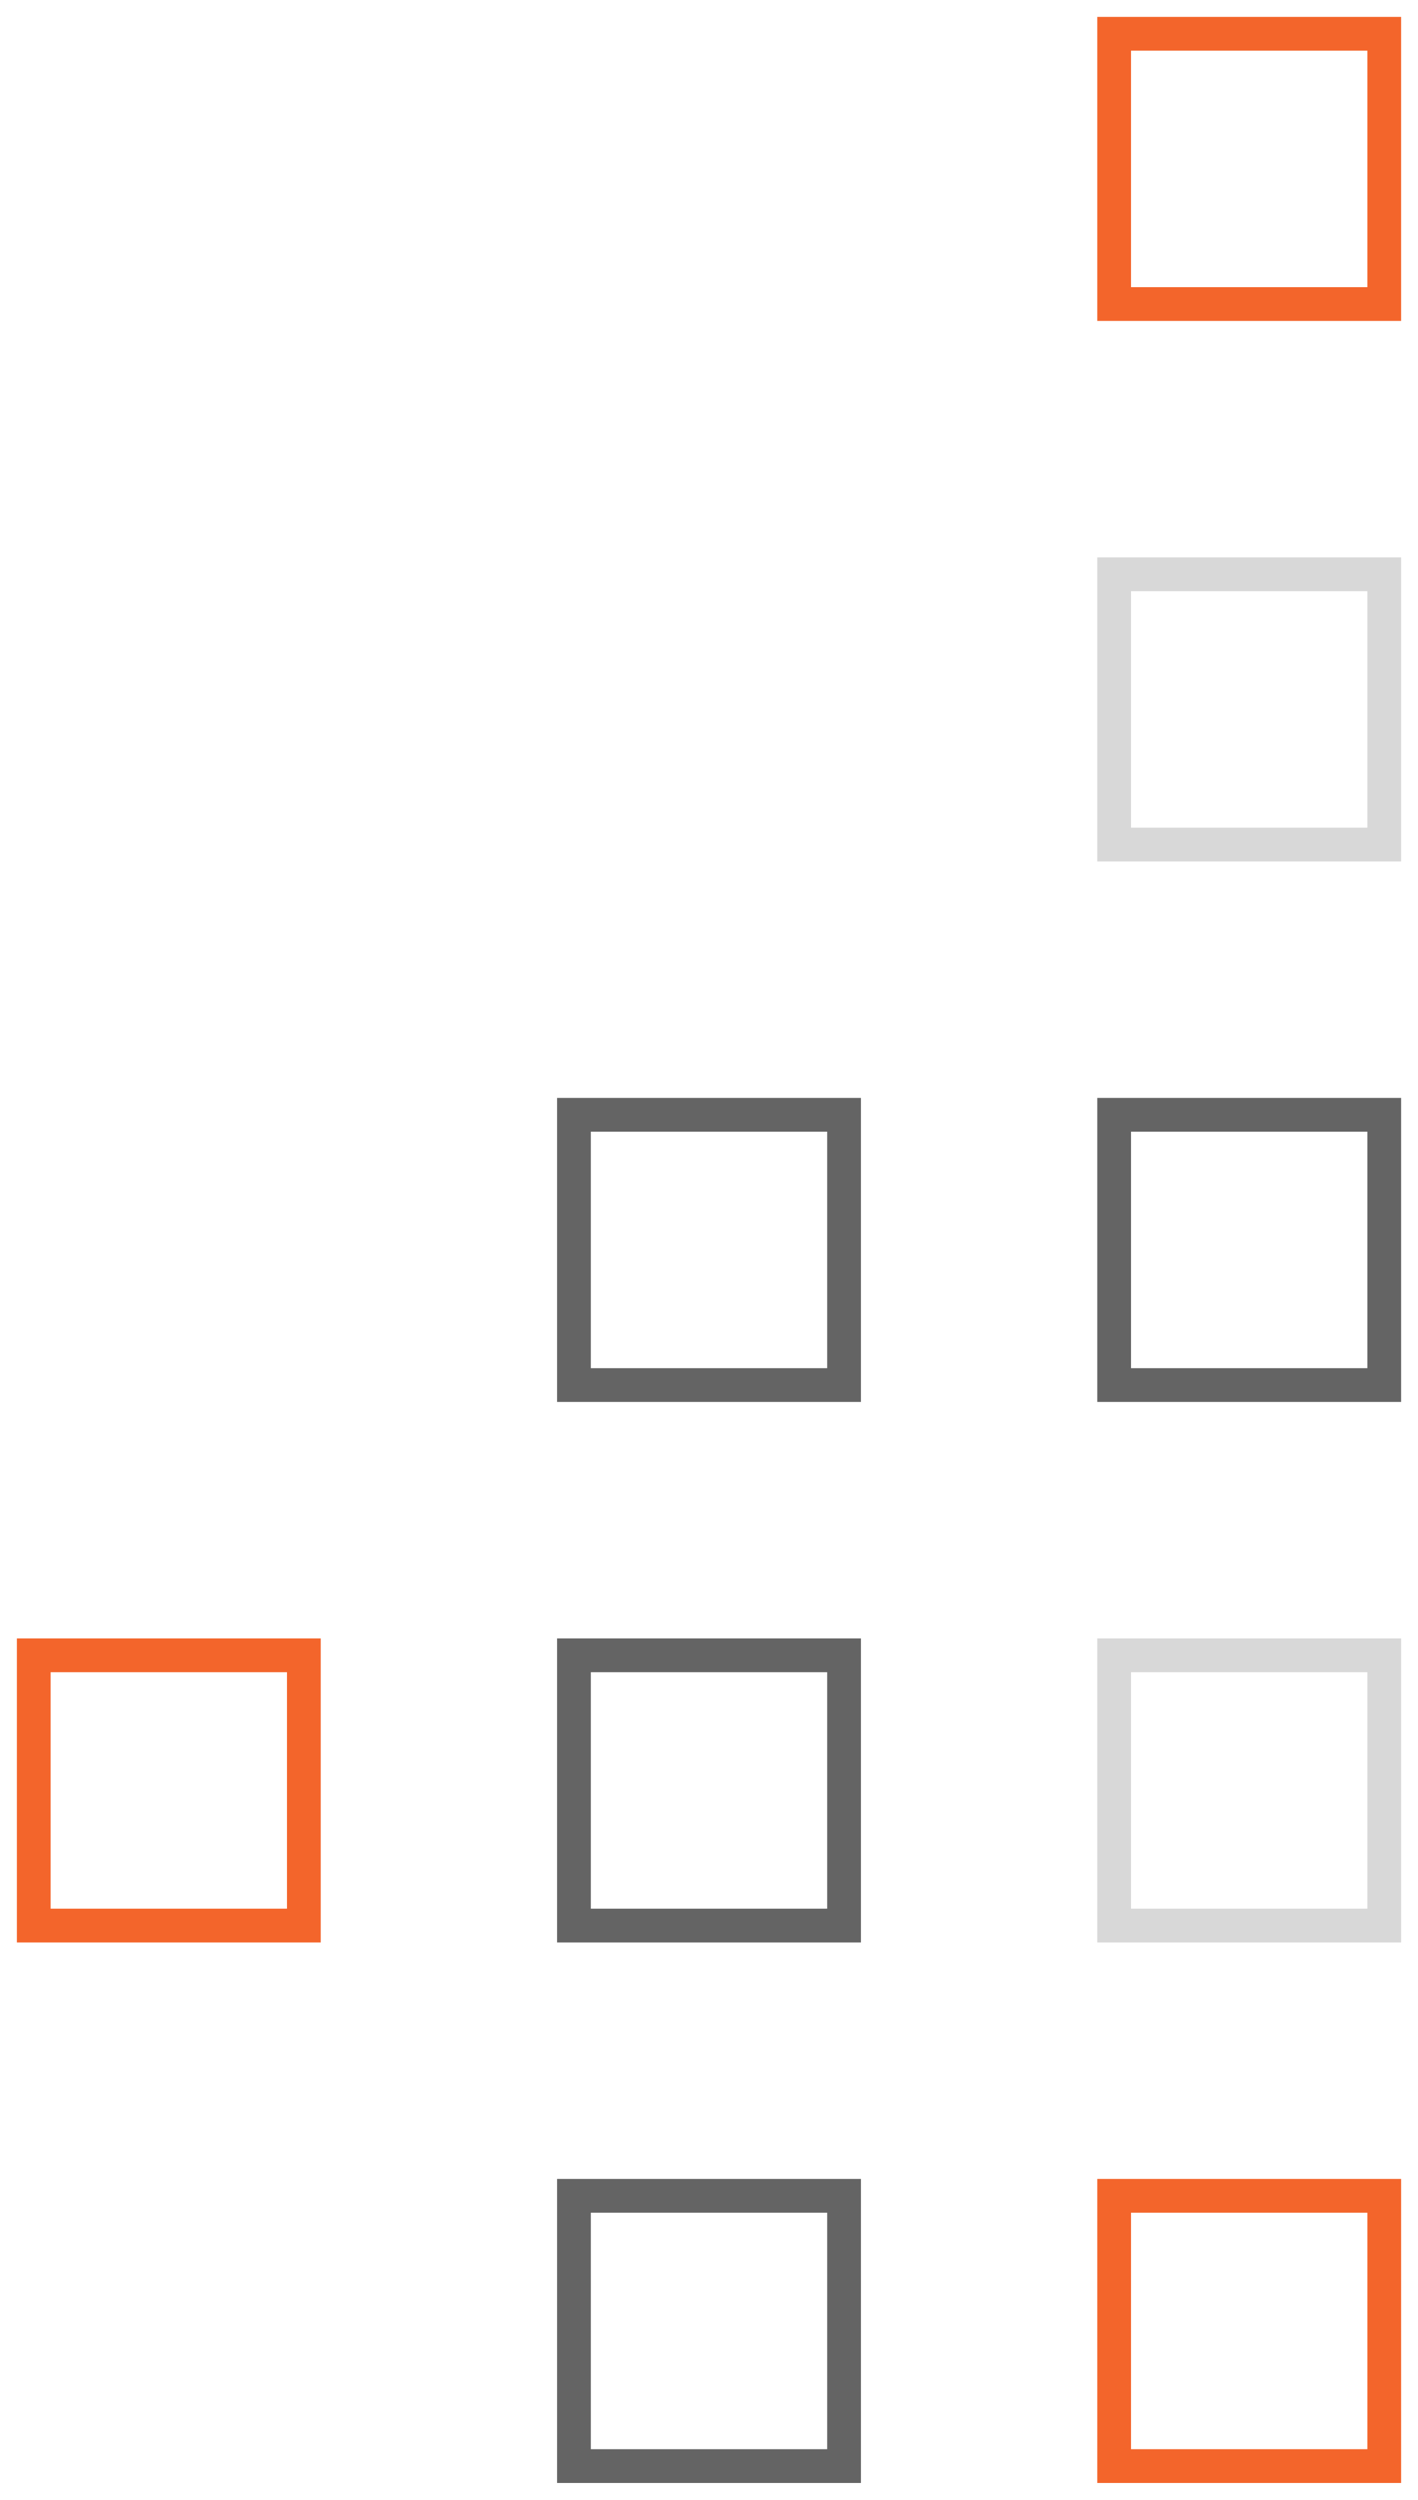 <?xml version="1.0" encoding="utf-8"?>
<svg width="42" height="74" viewBox="0 0 42 74" fill="none" xmlns="http://www.w3.org/2000/svg">
<g id="Elementos_Ilustra&#195;&#167;&#195;&#163;o_1">
<rect id="Rectangle Copy 25" x="33" y="1" width="8" height="8" stroke="#F3652B"/>
<rect id="Rectangle Copy 32" x="33" y="65" width="8" height="8" stroke="#F3652B"/>
<rect id="Rectangle Copy 31" x="1" y="49" width="8" height="8" stroke="#F3652B"/>
<rect id="Rectangle Copy 27" x="33" y="33" width="8" height="8" stroke="#646464"/>
<rect id="Rectangle Copy 28" x="17" y="33" width="8" height="8" stroke="#646464"/>
<rect id="Rectangle Copy 29" x="17" y="49" width="8" height="8" stroke="#646464"/>
<rect id="Rectangle Copy 33" x="17" y="65" width="8" height="8" stroke="#646464"/>
<rect id="Rectangle Copy 26" x="33" y="17" width="8" height="8" stroke="#D8D8D8"/>
<rect id="Rectangle Copy 30" x="33" y="49" width="8" height="8" stroke="#D8D8D8"/>
</g>
</svg>
